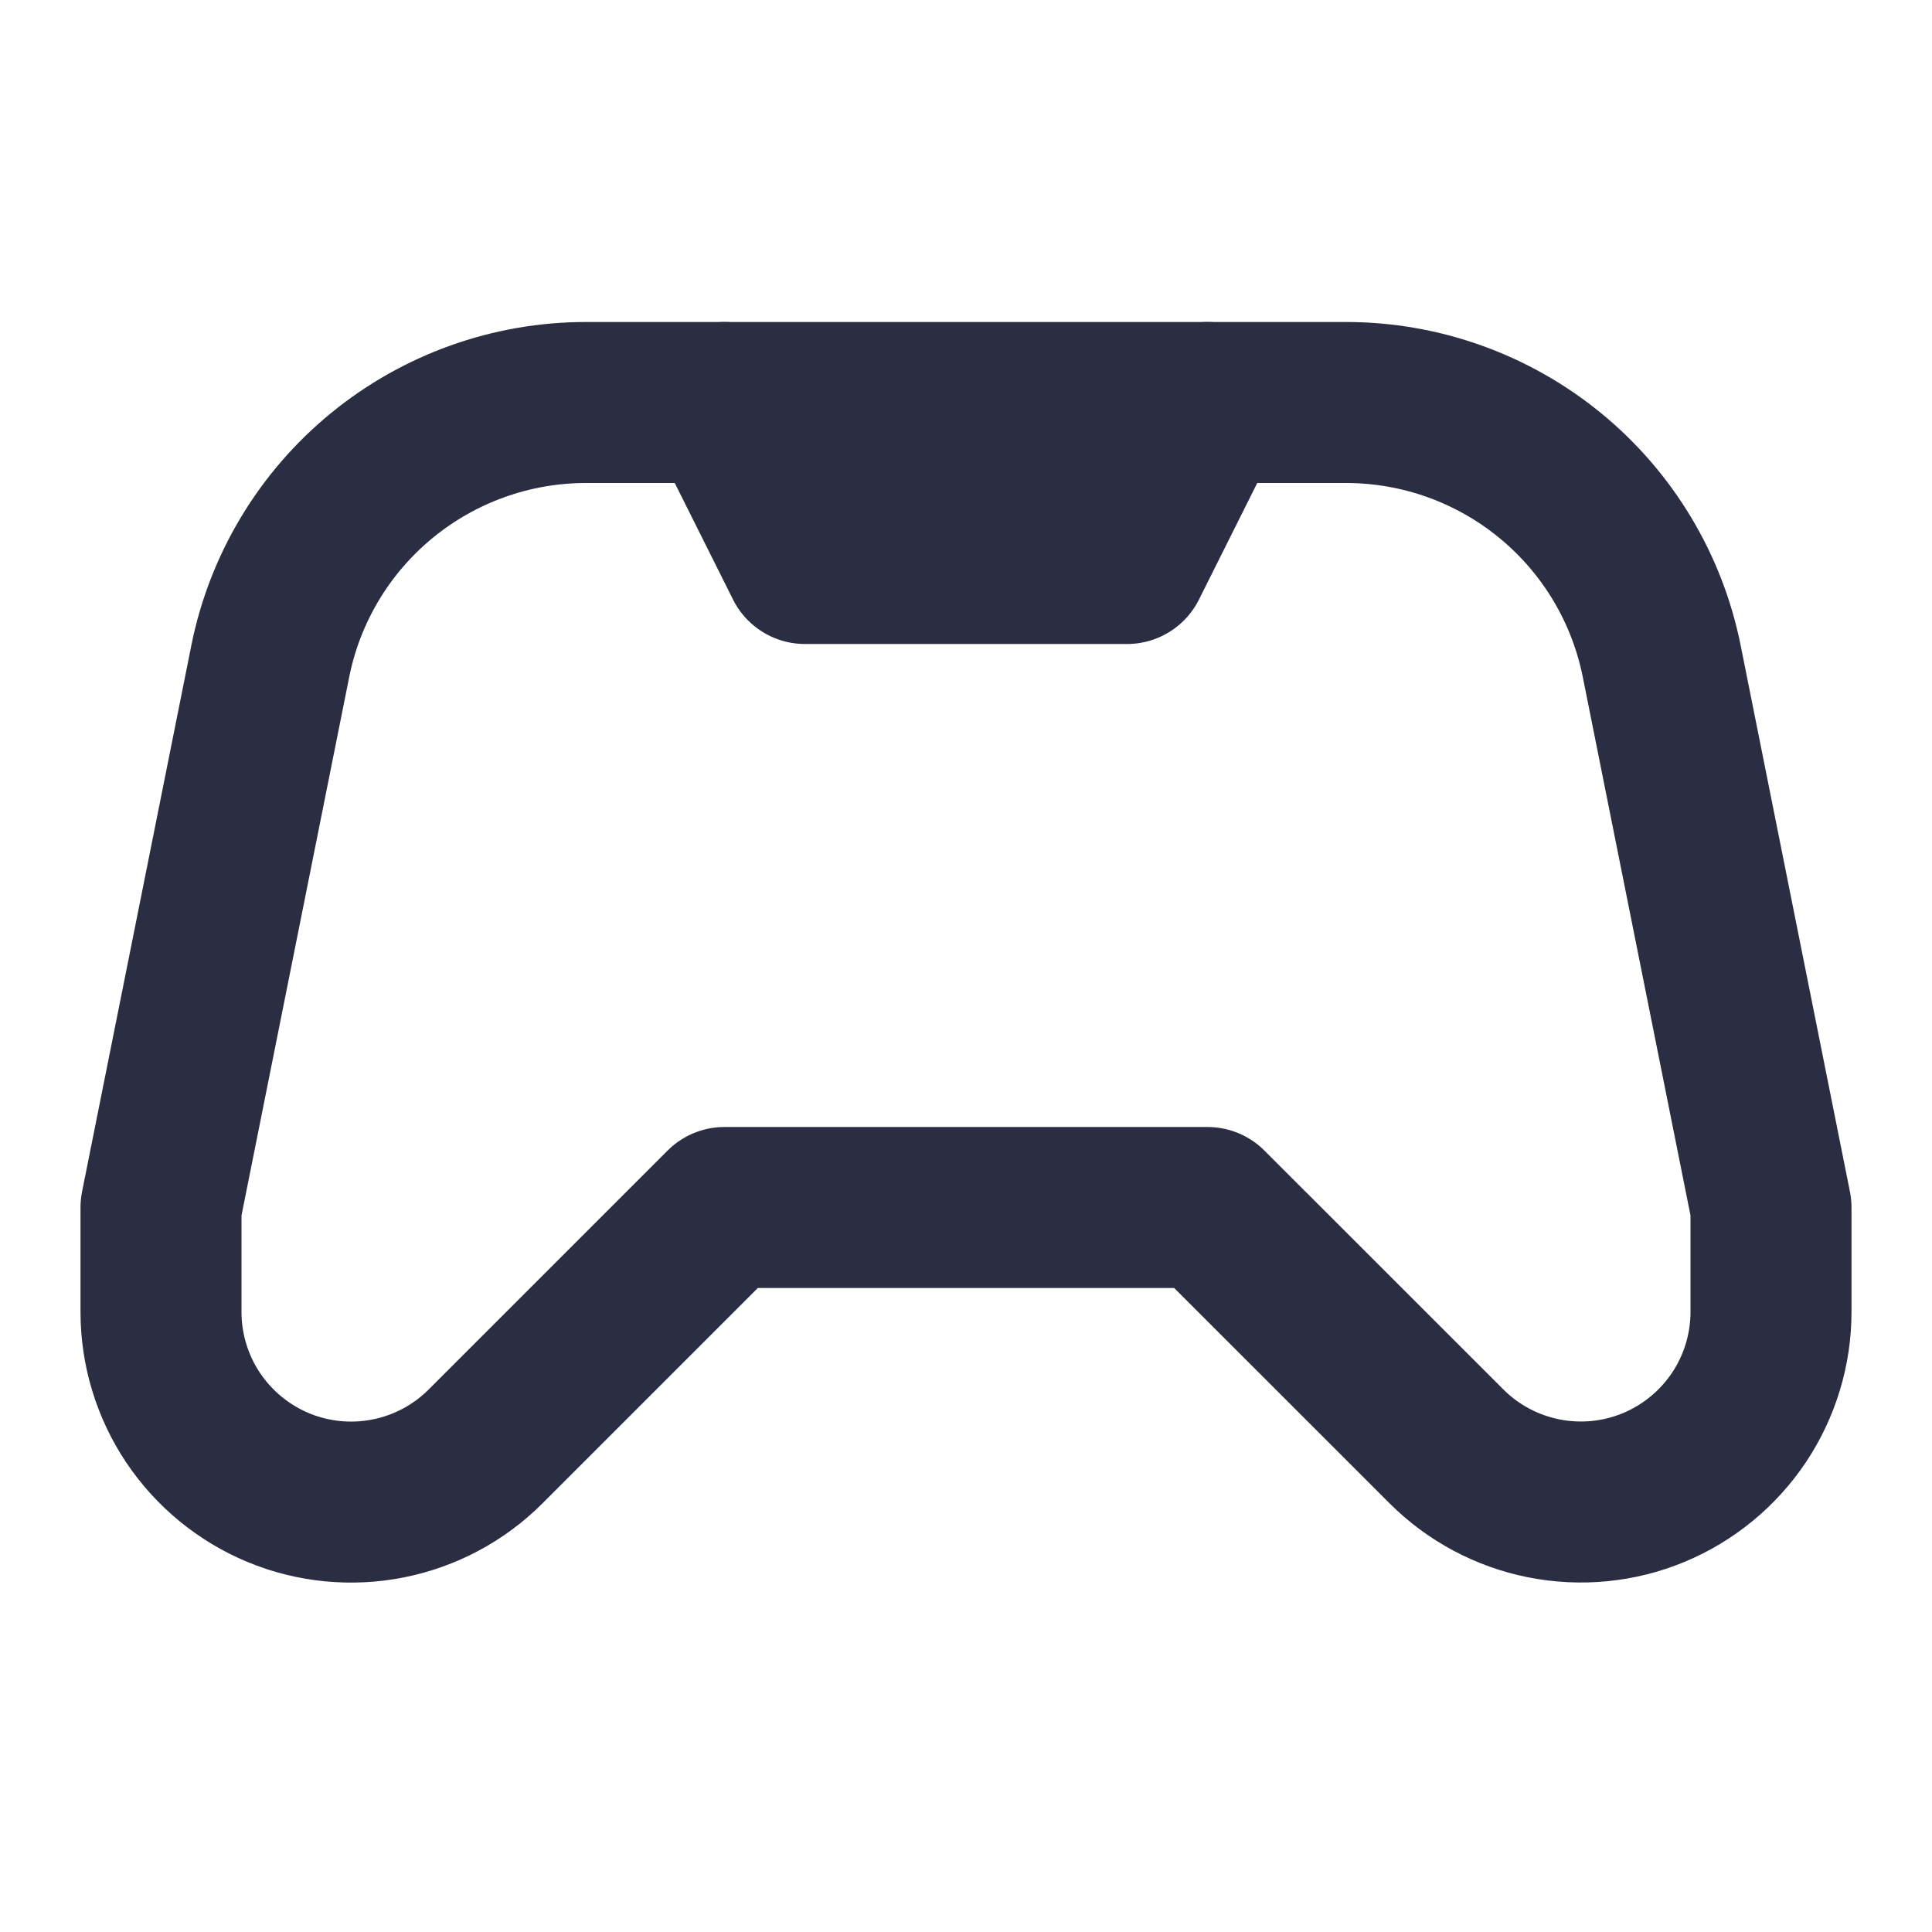 <svg width="24" height="24" viewBox="0 0 24 24" fill="none" xmlns="http://www.w3.org/2000/svg">
<path d="M9 15L6.032 17.968C5.702 18.298 5.281 18.523 4.823 18.614C4.365 18.705 3.89 18.659 3.458 18.48C3.027 18.301 2.658 17.998 2.398 17.61C2.139 17.222 2 16.765 2 16.298V15L3.357 8.216C3.538 7.309 4.028 6.493 4.743 5.907C5.458 5.321 6.354 5 7.279 5H16.721C17.646 5 18.542 5.321 19.257 5.907C19.972 6.493 20.462 7.309 20.643 8.216L22 15V16.297C22 16.764 21.861 17.221 21.602 17.609C21.342 17.997 20.973 18.3 20.542 18.479C20.11 18.658 19.635 18.704 19.177 18.613C18.719 18.522 18.298 18.297 17.968 17.967L15 15H9Z" stroke="#2B2D42" stroke-width="2" stroke-linecap="round" stroke-linejoin="round"/>
<path d="M9 5L10 7H14L15 5" stroke="#2B2D42" stroke-width="2" stroke-linecap="round" stroke-linejoin="round"/>
</svg>
